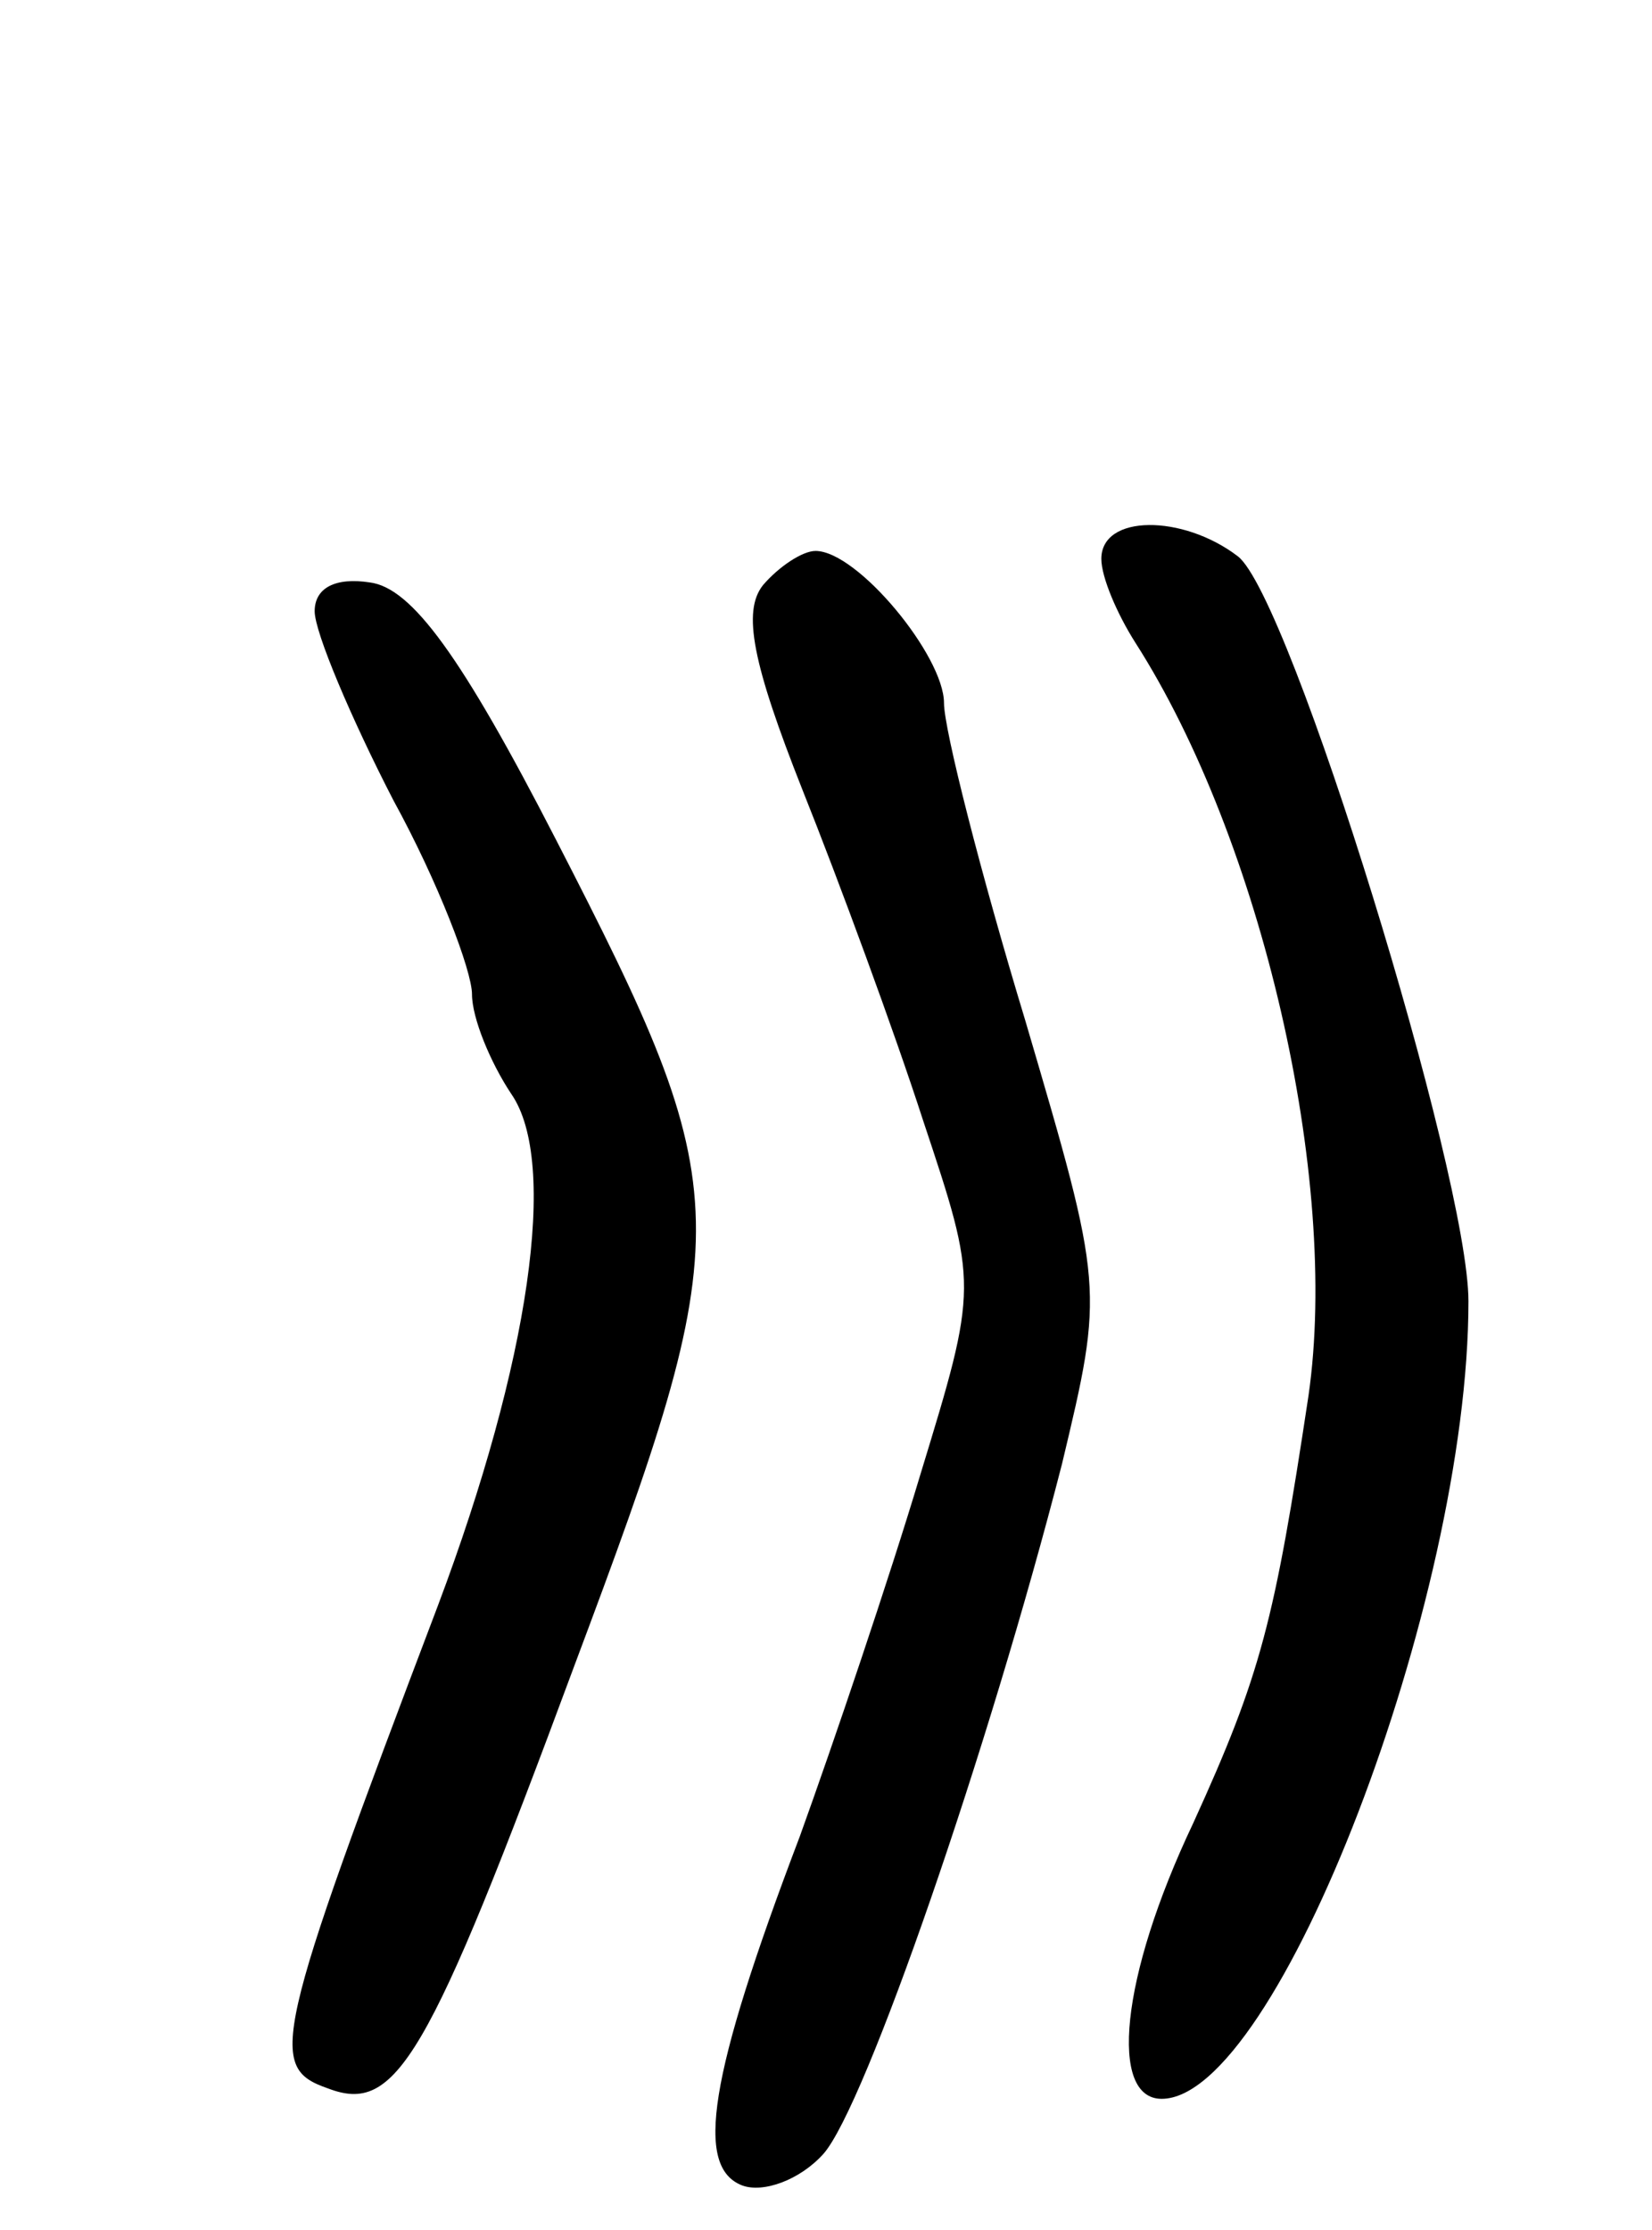 <svg version="1.0" xmlns="http://www.w3.org/2000/svg"
 width="63pt" height="85pt" viewBox="0 0 63 85"
 preserveAspectRatio="xMidYMid meet">
<g transform="translate(0,85) scale(0.1,-0.1)"
fill="#000000" stroke="none">
<path d="M420 637 c0 -7 6 -21 13 -32 48 -75 78 -204 66 -287 -13 -86 -18
-106 -44 -163 -28 -59 -32 -105 -12 -105 44 0 117 190 117 304 0 48 -68 269
-88 284 -21 16 -52 16 -52 -1z"/>
<path d="M291 627 c-8 -10 -4 -30 15 -78 14 -35 35 -92 46 -126 21 -63 21 -63
-1 -135 -12 -40 -33 -102 -46 -138 -35 -92 -40 -126 -22 -133 8 -3 22 2 31 12
16 18 63 154 91 263 16 67 16 67 -14 169 -17 56 -31 111 -31 121 0 18 -33 58
-49 58 -5 0 -14 -6 -20 -13z"/>
<path d="M120 617 c0 -8 14 -41 30 -72 17 -31 30 -65 30 -74 0 -9 7 -26 15
-38 18 -26 7 -102 -28 -195 -63 -166 -65 -176 -42 -184 26 -10 38 10 94 161
63 168 63 179 -7 315 -36 70 -55 96 -71 98 -13 2 -21 -2 -21 -11z"/>
</g>
</svg>
